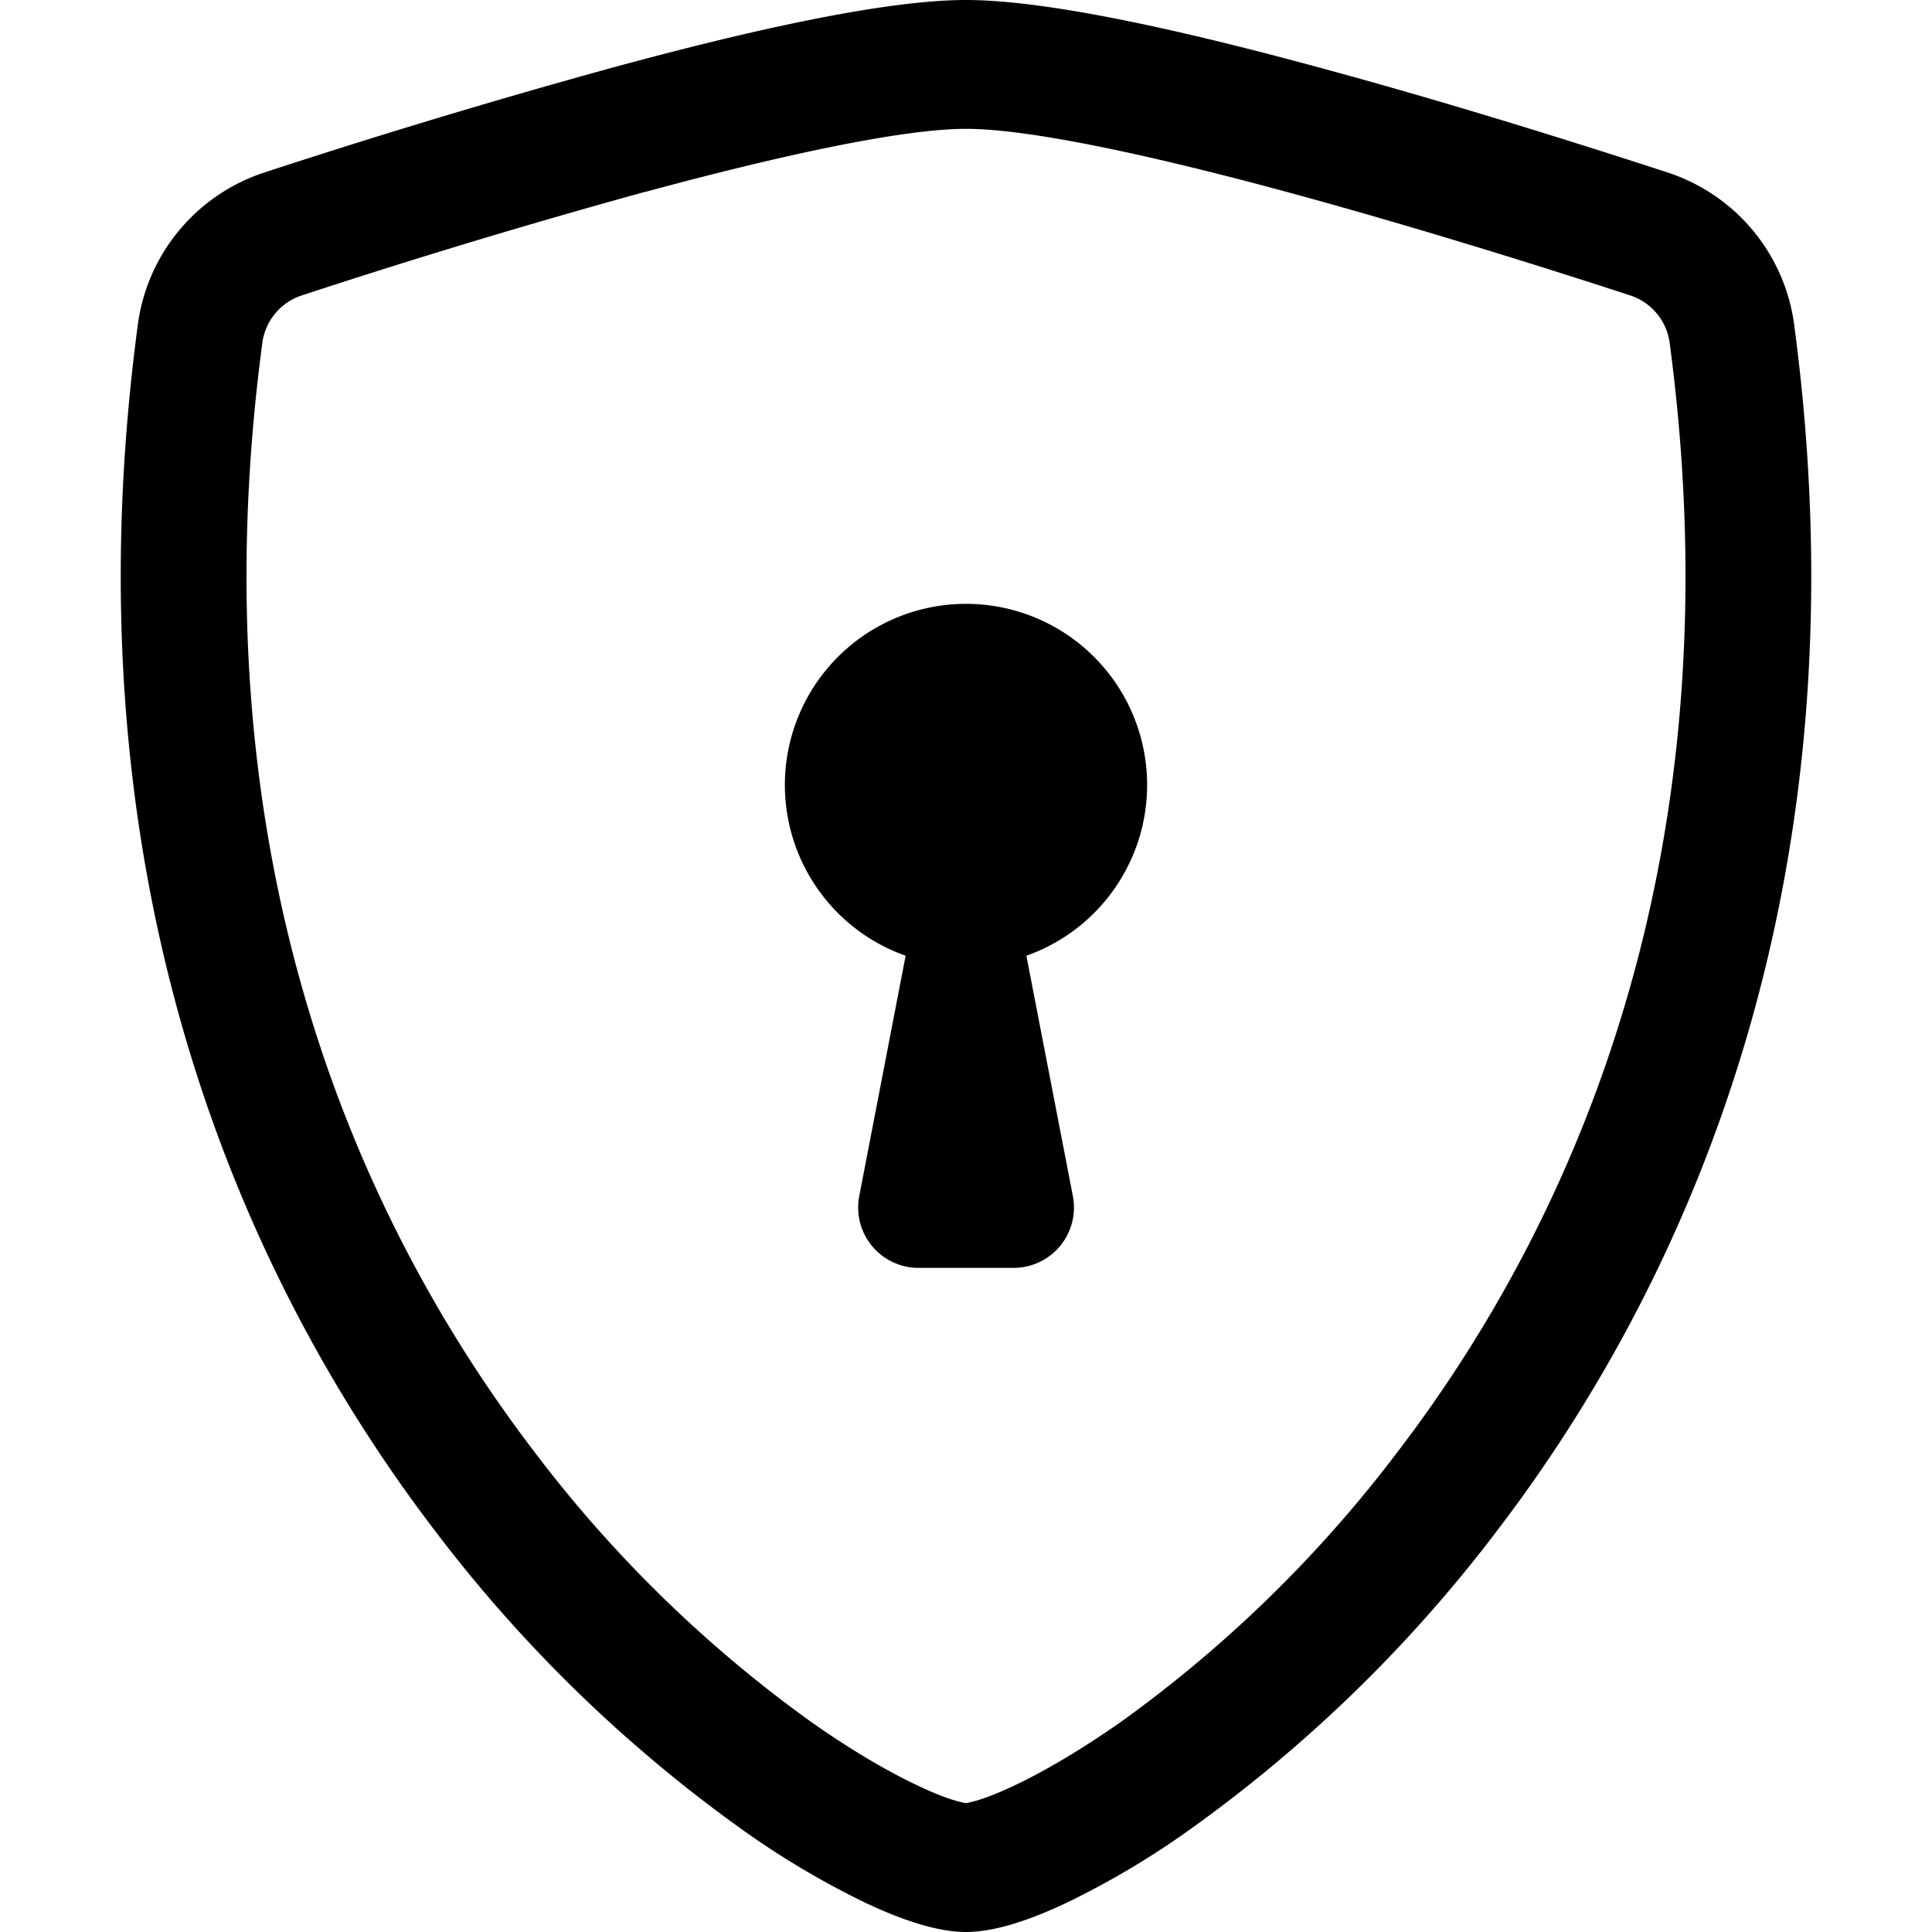<svg xmlns="http://www.w3.org/2000/svg" fill="currentColor" class="bi bi-shield-lock" viewBox="0 0 16 16"><path d="M5.338 1.59a61 61 0 0 0-2.837.856.48.48 0 0 0-.328.39c-.554 4.157.726 7.19 2.253 9.188a10.7 10.7 0 0 0 2.287 2.233c.346.244.652.42.893.533q.18.085.293.118a1 1 0 0 0 .101.025 1 1 0 0 0 .1-.025q.114-.034.294-.118c.24-.113.547-.29.893-.533a10.7 10.7 0 0 0 2.287-2.233c1.527-1.997 2.807-5.031 2.253-9.188a.48.48 0 0 0-.328-.39c-.651-.213-1.75-.56-2.837-.855C9.552 1.29 8.531 1.067 8 1.067c-.53 0-1.552.223-2.662.524zM5.072.56C6.157.265 7.31 0 8 0s1.843.265 2.928.56c1.11.3 2.229.655 2.887.87a1.54 1.54 0 0 1 1.044 1.262c.596 4.477-.787 7.795-2.465 9.99a11.8 11.8 0 0 1-2.517 2.453 7 7 0 0 1-1.048.625c-.28.132-.581.24-.829.24s-.548-.108-.829-.24a7 7 0 0 1-1.048-.625 11.8 11.8 0 0 1-2.517-2.453C1.928 10.487.545 7.169 1.141 2.692A1.54 1.54 0 0 1 2.185 1.43 63 63 0 0 1 5.072.56"/><path d="M9.5 6.5a1.5 1.5 0 0 1-1 1.415l.385 1.99a.5.5 0 0 1-.491.595h-.788a.5.5 0 0 1-.49-.595l.384-1.99a1.5 1.5 0 1 1 2-1.415"/></svg>